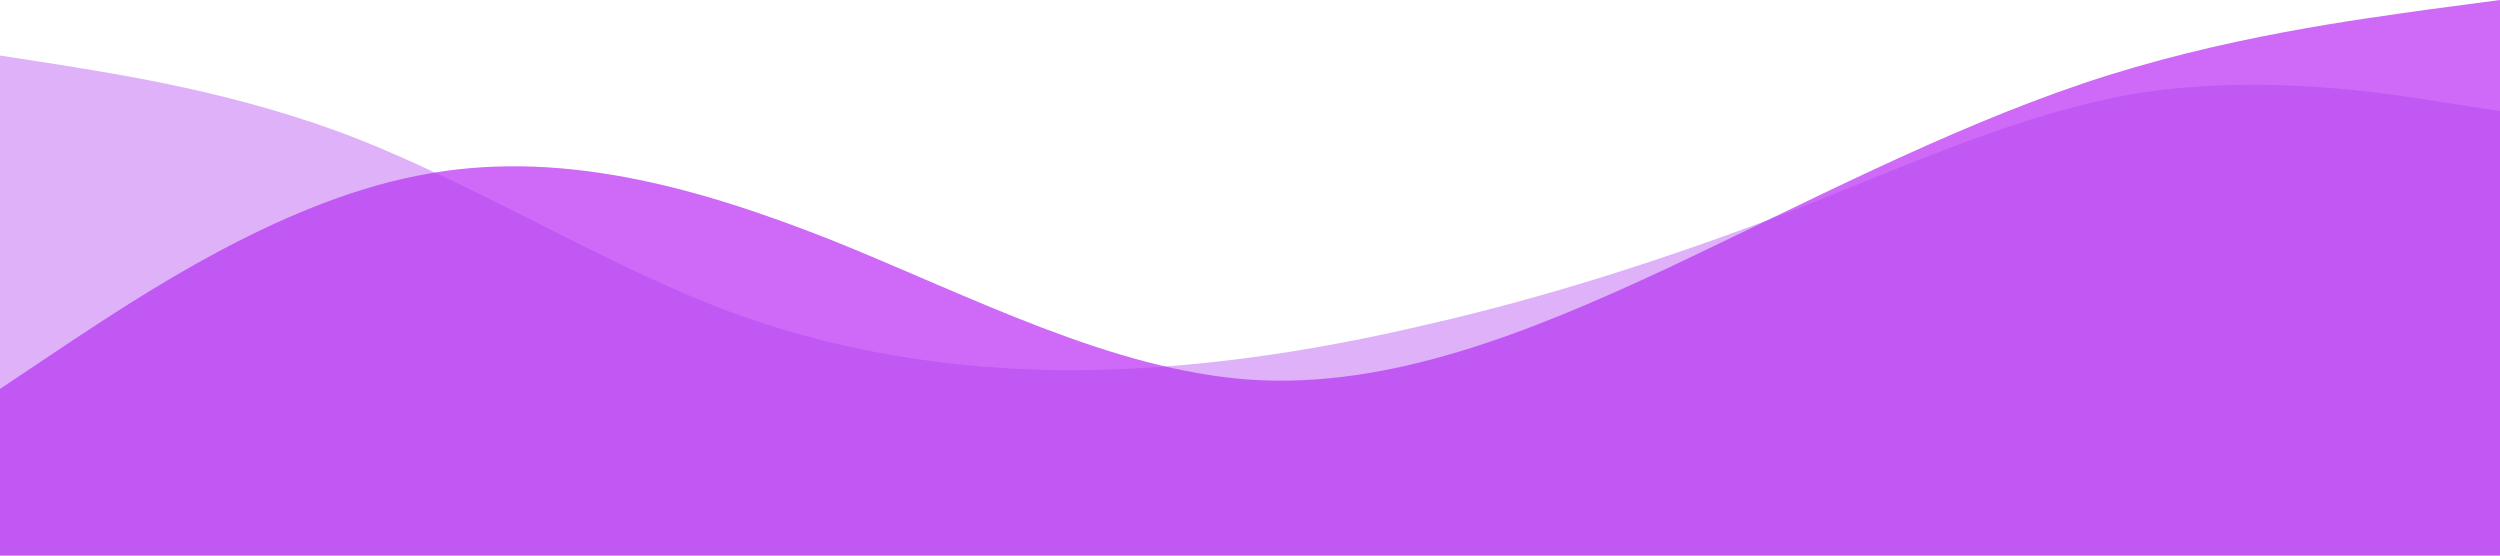<?xml version="1.0" standalone="no"?>
<svg xmlns="http://www.w3.org/2000/svg" viewBox="0 0 1440 320">
<path fill="#ad07f1" fill-opacity="0.6" d="M0,224L40,197.3C80,171,160,117,240,101.3C320,85,400,107,480,138.7C560,171,640,213,720,218.7C800,224,880,192,960,154.7C1040,117,1120,75,1200,48C1280,21,1360,11,1400,5.3L1440,0L1440,320L1400,320C1360,320,1280,320,1100,320C1120,320,1040,320,960,320C880,320,800,320,720,320C640,320,560,320,480,320C400,320,320,320,240,320C160,320,80,320,40,320L0,320Z"></path><path fill="#ad3ef1" fill-opacity="0.4" d="M0,32L34.3,37.3C68.6,43,137,53,206,80C274.3,107,343,149,411,176C480,203,549,213,617,213.3C685.7,213,754,203,823,186.7C891.4,171,960,149,1029,122.7C1097.1,96,1166,64,1234,53.3C1302.9,43,1371,53,1406,58.7L1440,64L1440,320L1405.7,320C1371.4,320,1303,320,1234,320C1165.7,320,1097,320,1029,320C960,320,891,320,823,320C754.3,320,686,320,617,320C548.6,320,480,320,411,320C342.9,320,274,320,206,320C137.1,320,69,320,34,320L0,320Z"></path>
</svg>